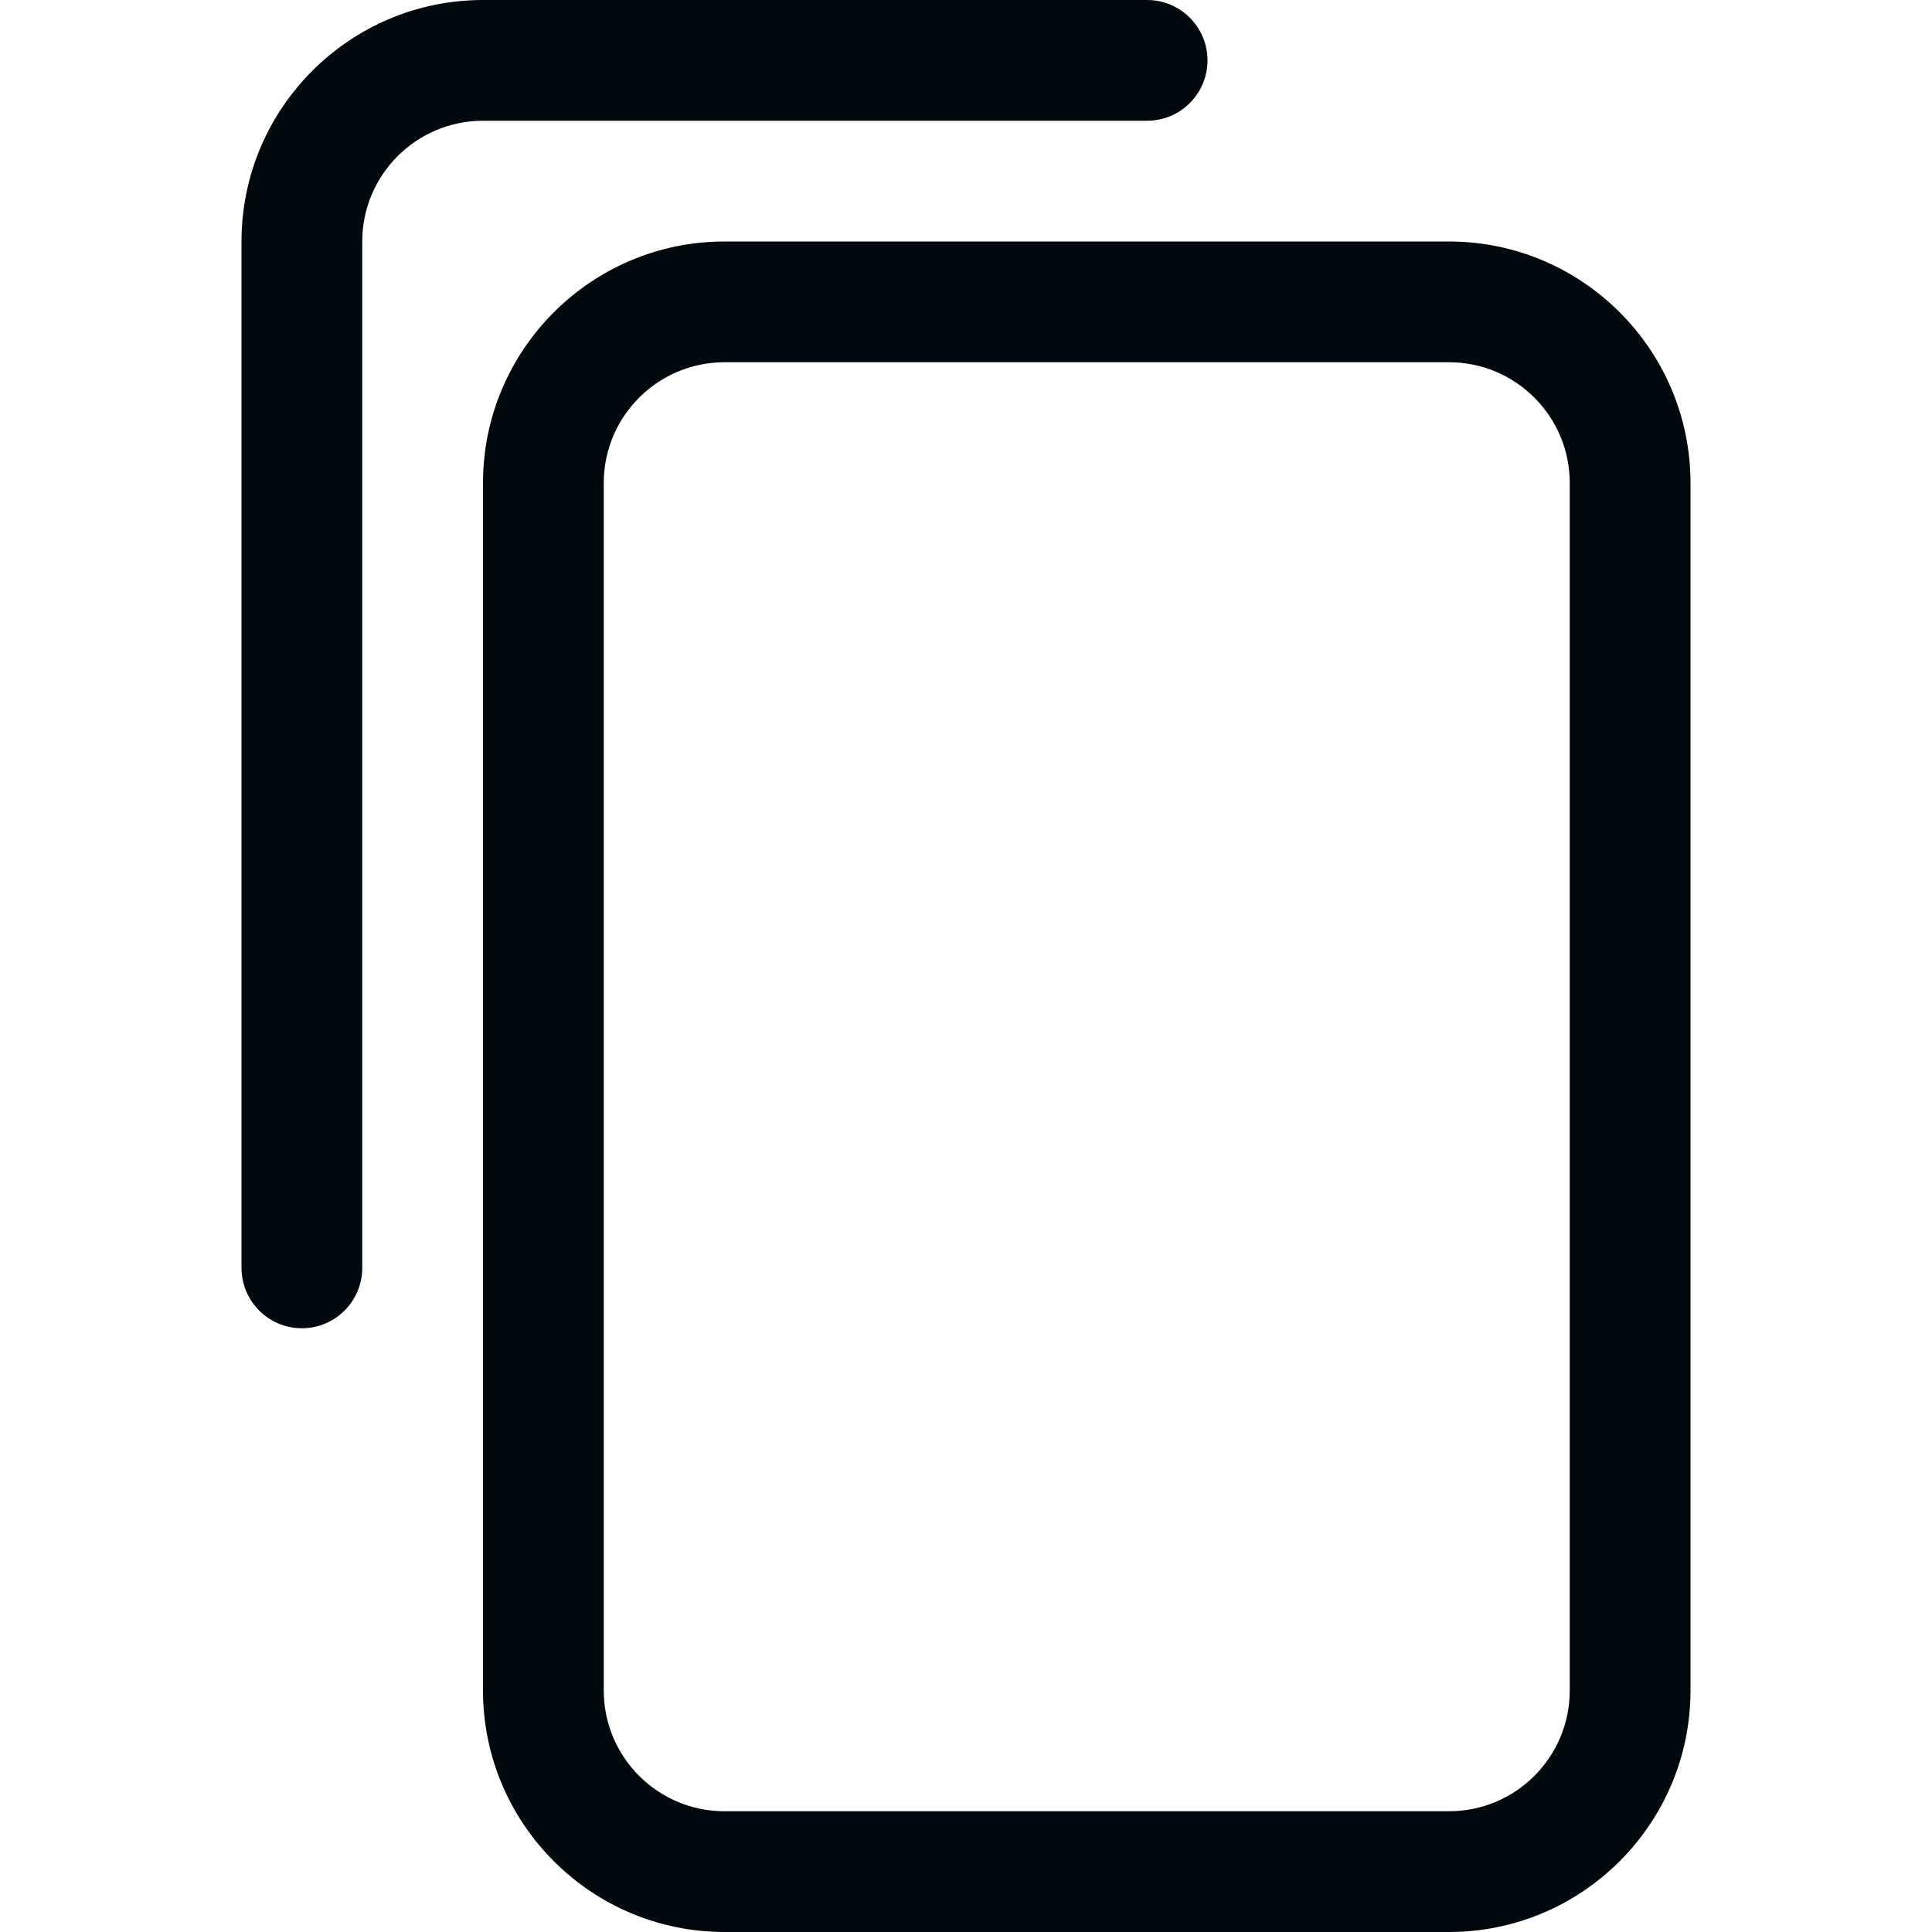 <?xml version="1.0" encoding="UTF-8"?>
<svg width="16px" height="16px" viewBox="0 0 16 16" version="1.1" xmlns="http://www.w3.org/2000/svg" xmlns:xlink="http://www.w3.org/1999/xlink">
    <!-- Generator: Sketch 60.1 (88133) - https://sketch.com -->
    <title>Action/copy &amp; duplicate/copy_16</title>
    <desc>Created with Sketch.</desc>
    <g id="Action/copy-&amp;-duplicate/copy_16" stroke="none" stroke-width="1" fill="none" fill-rule="evenodd">
        <path d="M9.5,1 L4,1 C3.448,1 3,1.448 3,2 L3,10.5 C3,10.776 2.776,11 2.5,11 C2.224,11 2,10.776 2,10.5 L2,2 C2,0.897 2.897,0 4,0 L9.5,0 C9.776,0 10,0.224 10,0.5 C10,0.776 9.776,1 9.5,1 Z M12,2 C13.103,2 14,2.897 14,4 L14,14 C14,15.103 13.103,16 12,16 L6,16 C4.897,16 4,15.103 4,14 L4,4 C4,2.897 4.897,2 6,2 L12,2 Z M13,14 L13,4 C13,3.448 12.552,3 12,3 L6,3 C5.448,3 5,3.448 5,4 L5,14 C5,14.552 5.448,15 6,15 L12,15 C12.552,15 13,14.552 13,14 Z" id="copy_16" fill="#00090D"></path>
    </g>
</svg>